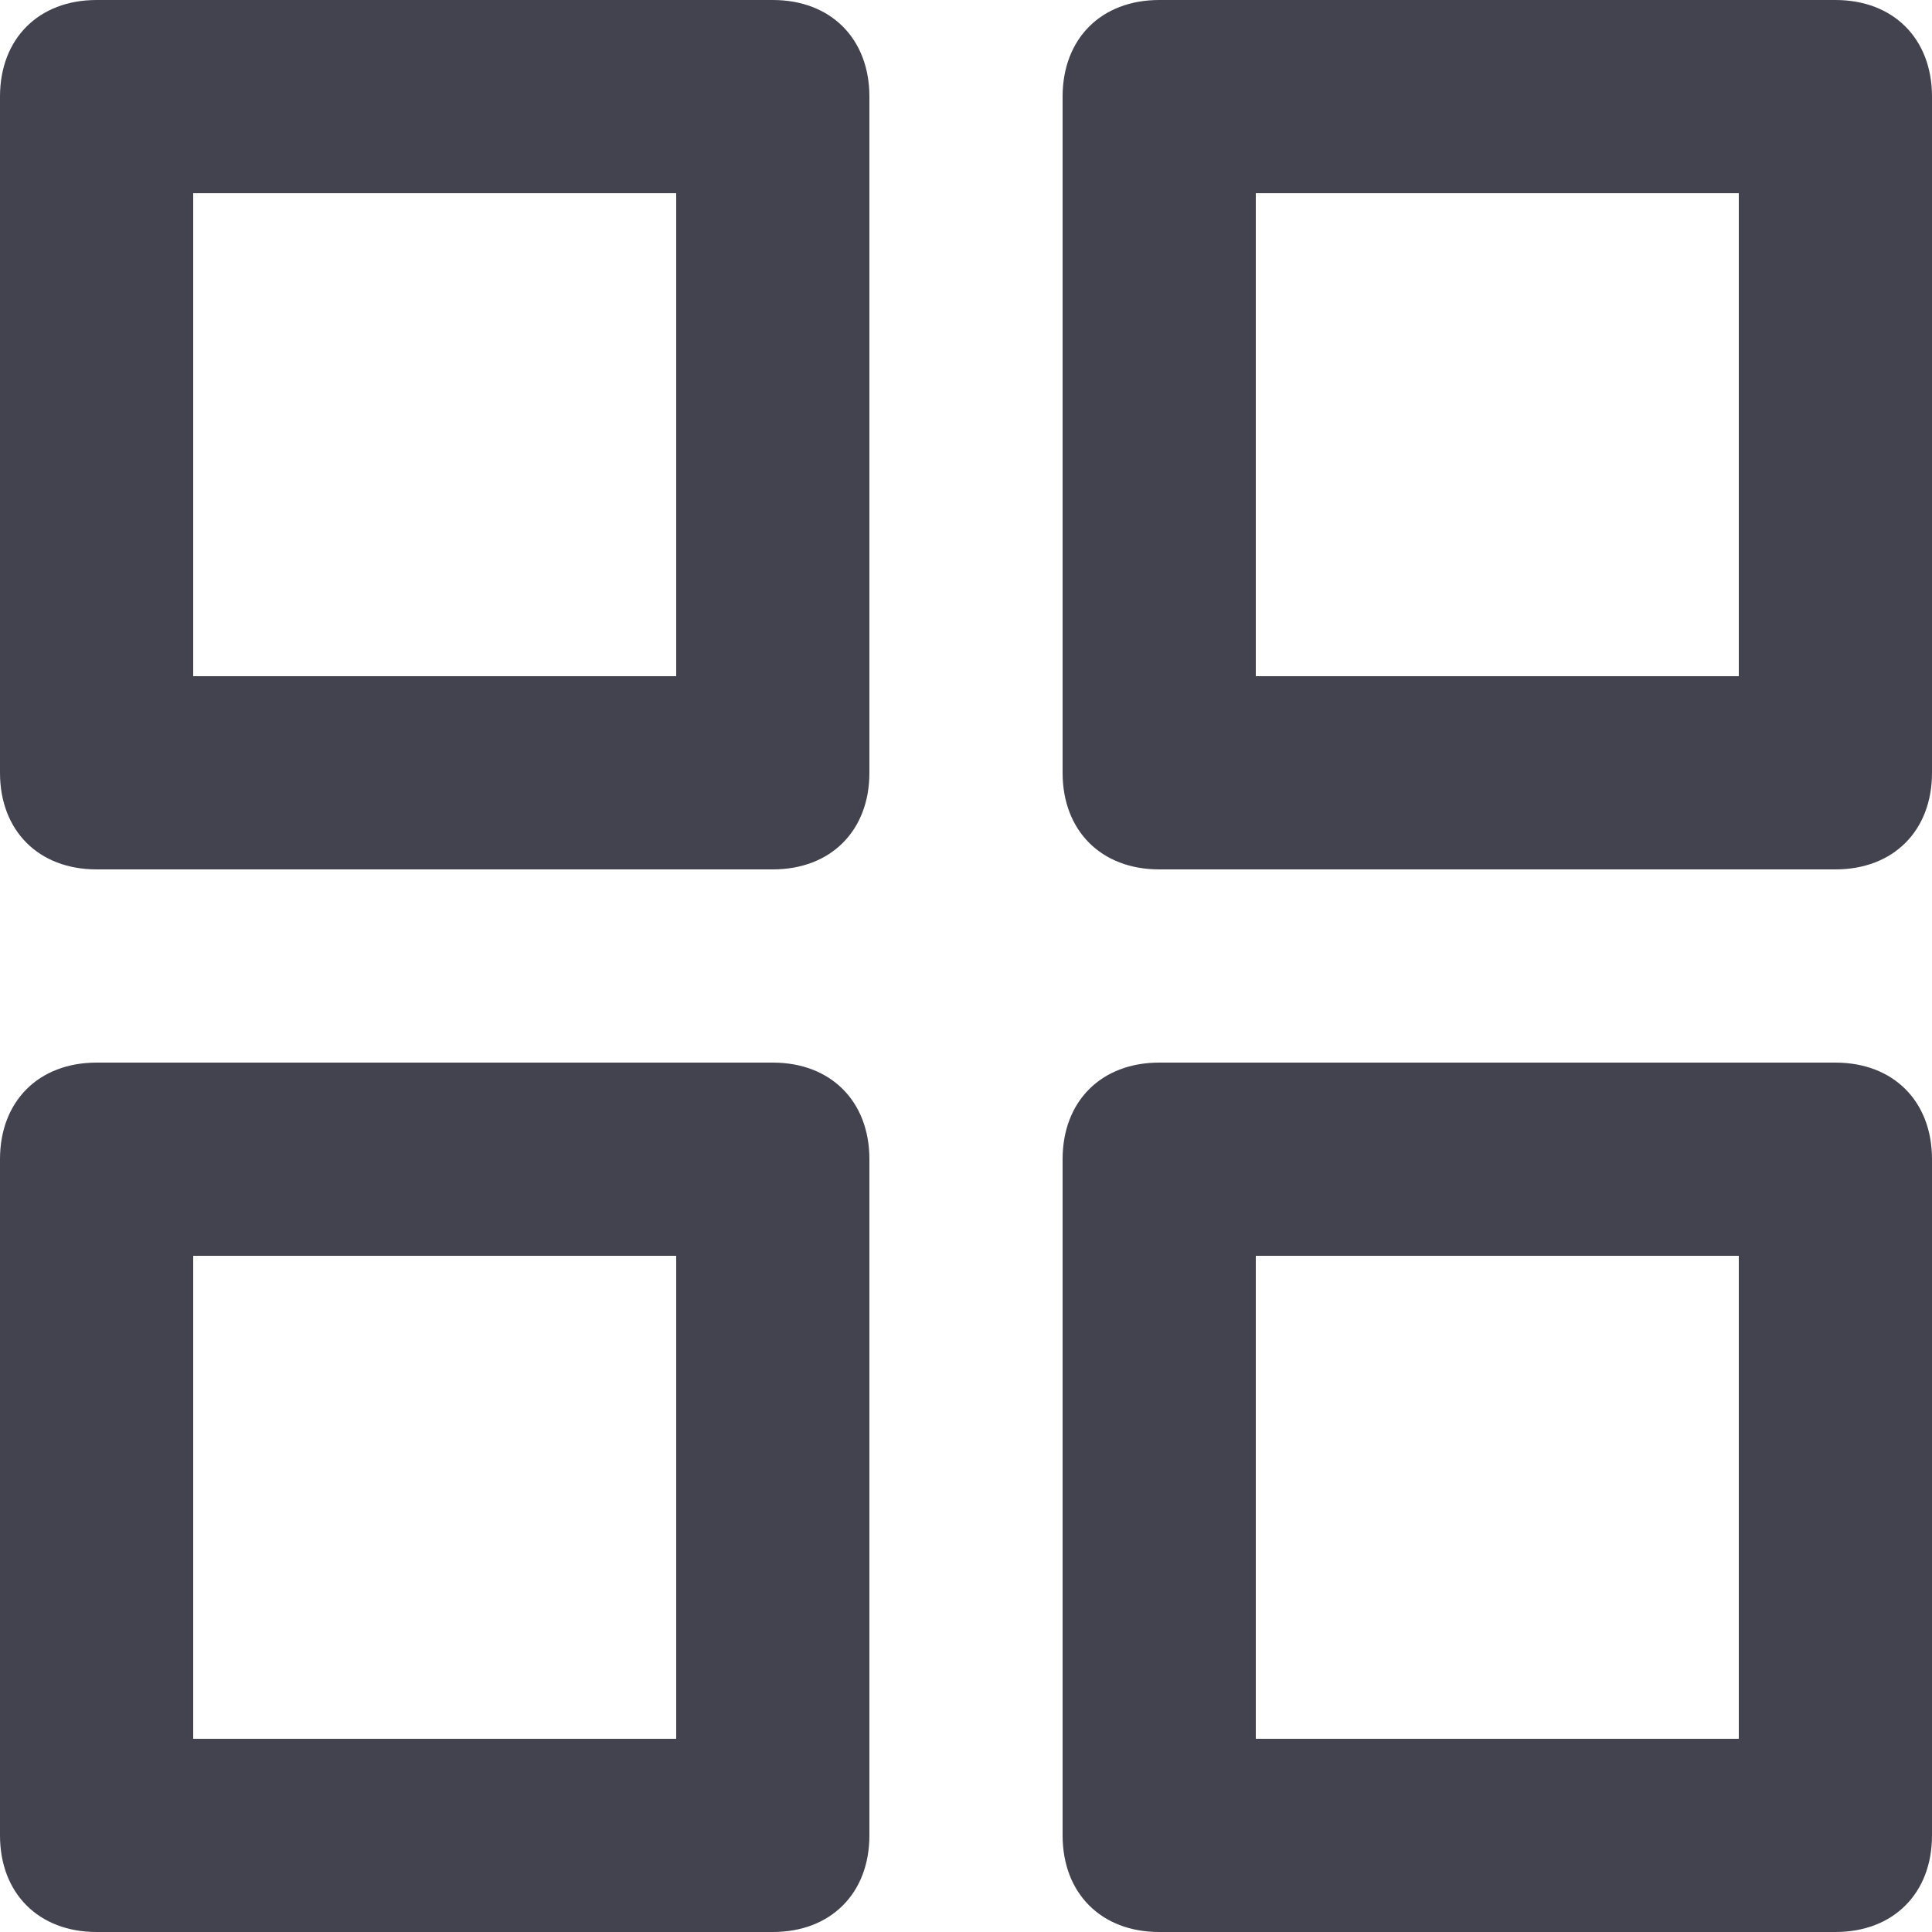 <?xml version="1.0" encoding="utf-8"?>
<!-- Generator: Adobe Illustrator 22.1.0, SVG Export Plug-In . SVG Version: 6.00 Build 0)  -->
<svg version="1.1" id="Слой_1" xmlns="http://www.w3.org/2000/svg" xmlns:xlink="http://www.w3.org/1999/xlink" x="0px" y="0px"
	 viewBox="0 0 20 20" style="enable-background:new 0 0 20 20;" xml:space="preserve">
<style type="text/css">
	.st0{fill:#434350;}
</style>
<g>
	<g>
		<path class="st0" d="M19,20h-7c-0.6,0-1-0.4-1-1v-7c0-0.6,0.4-1,1-1h7c0.6,0,1,0.4,1,1v7C20,19.6,19.6,20,19,20z M13,18h5v-5h-5
			V18z M8,20H1c-0.6,0-1-0.4-1-1v-7c0-0.6,0.4-1,1-1h7c0.6,0,1,0.4,1,1v7C9,19.6,8.6,20,8,20z M2,18h5v-5H2V18z M19,9h-7
			c-0.6,0-1-0.4-1-1V1c0-0.6,0.4-1,1-1h7c0.6,0,1,0.4,1,1v7C20,8.6,19.6,9,19,9z M13,7h5V2h-5V7z M8,9H1C0.4,9,0,8.6,0,8V1
			c0-0.6,0.4-1,1-1h7c0.6,0,1,0.4,1,1v7C9,8.6,8.6,9,8,9z M2,7h5V2H2V7z"/>
	</g>
</g>
</svg>
